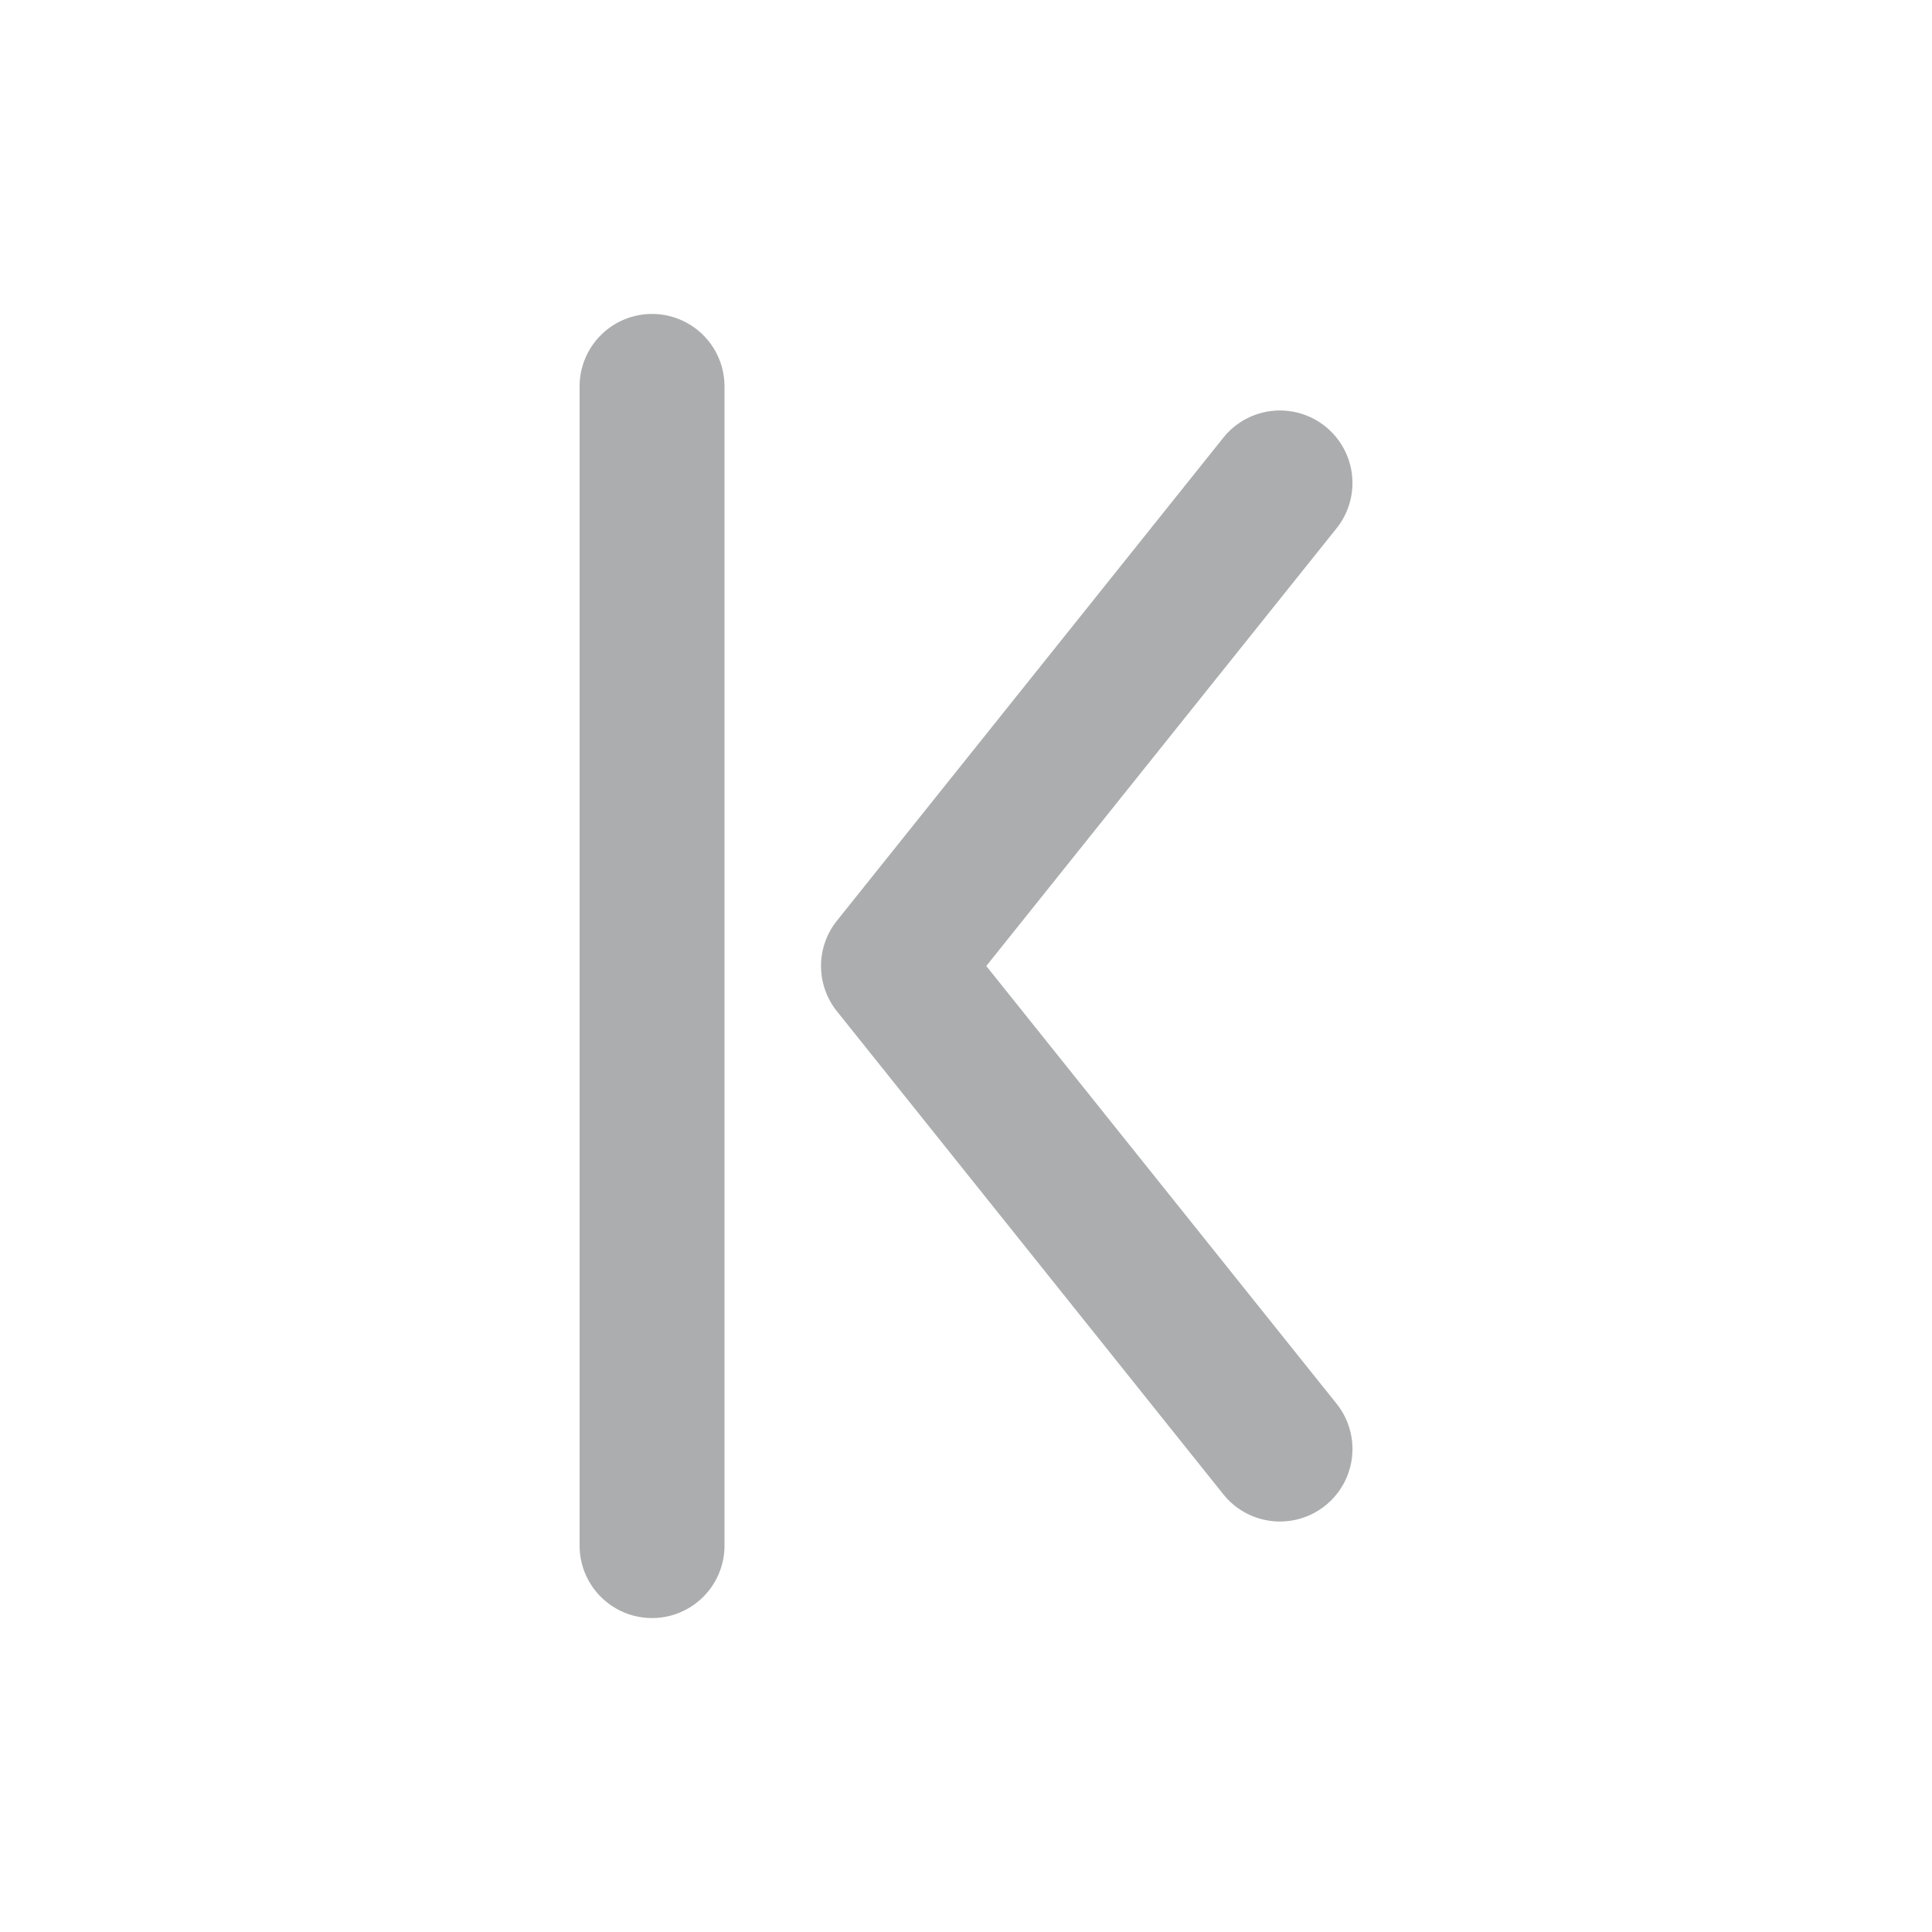 <svg viewBox="0 0 20 20" fill="currentColor" xmlns="http://www.w3.org/2000/svg"><path fill-rule="evenodd" clip-rule="evenodd" d="M13.836 5.469a.75.75 0 1 0-1.172-.938l-4 5a.75.75 0 0 0 0 .938l4 5a.75.75 0 1 0 1.172-.938L10.21 10l3.626-4.531zM7.5 4A.75.75 0 1 0 6 4v12a.75.75 0 0 0 1.5 0V4z" fill="#acadae"></path></svg>

